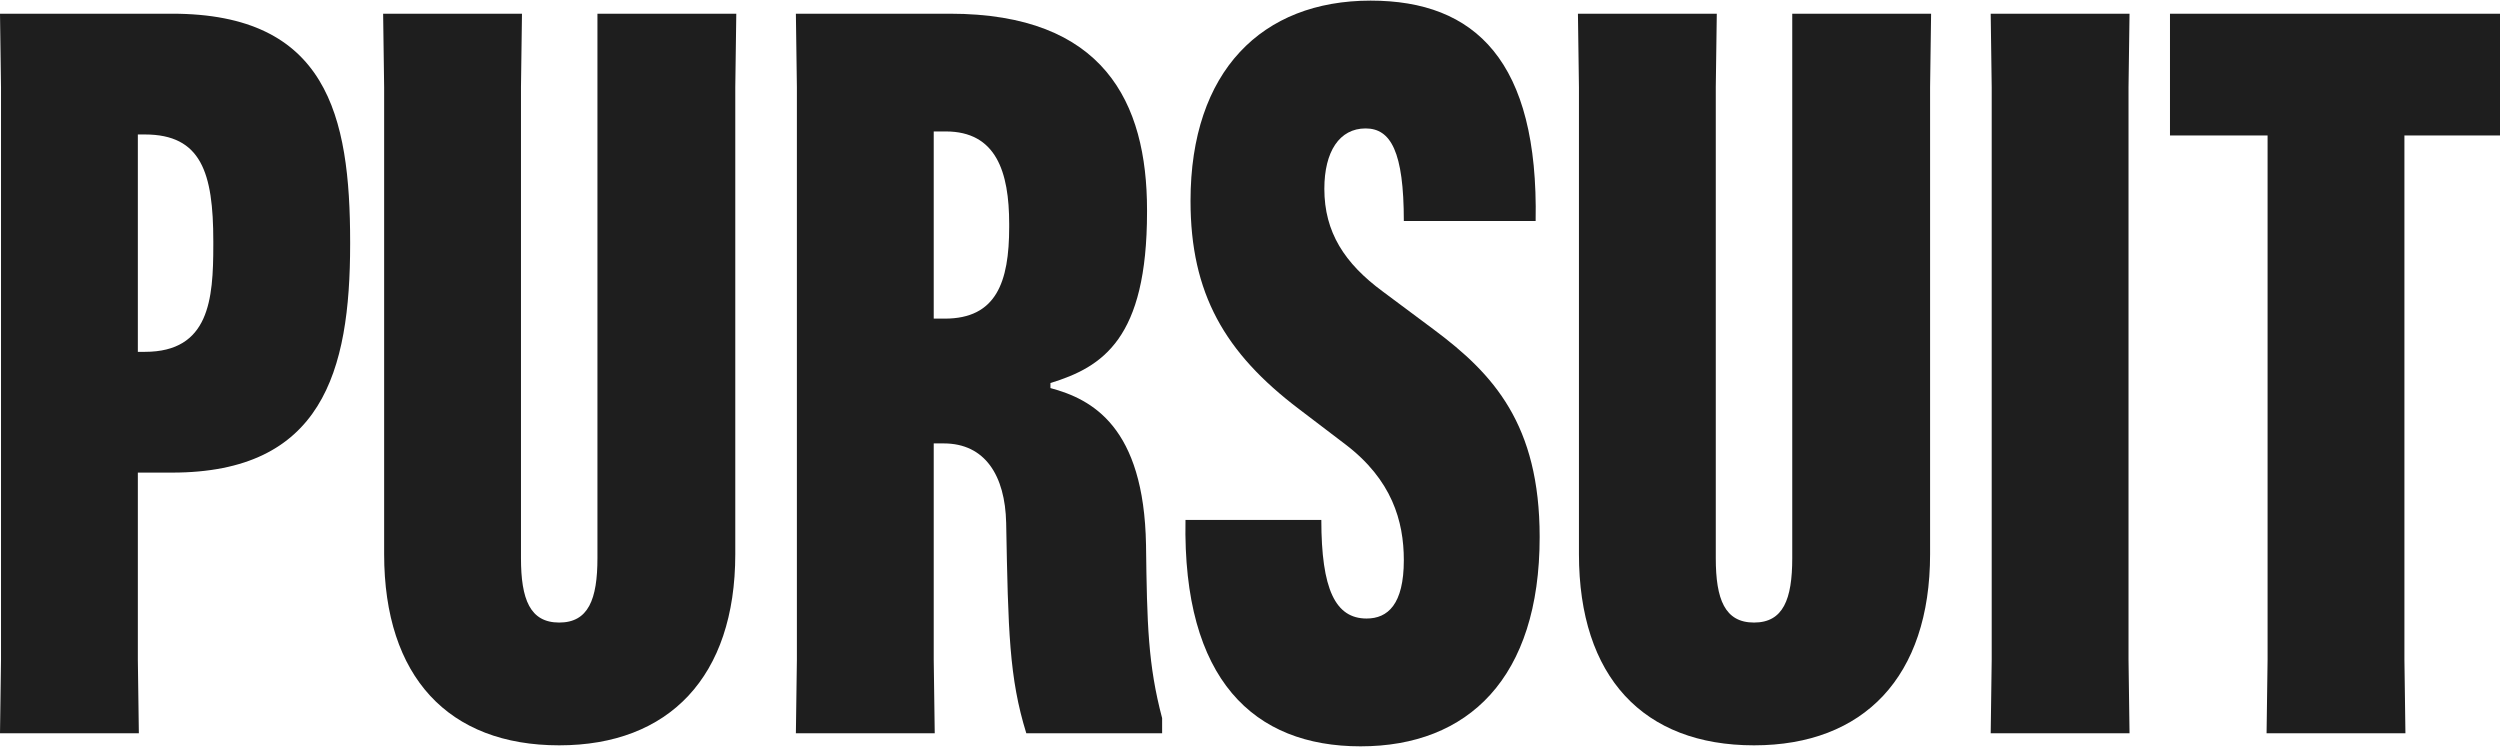 <svg width="1341" height="401" viewBox="0 0 1341 401" fill="none" xmlns="http://www.w3.org/2000/svg">
<path d="M0 393.315L0.54 353.909V46.757L0 7.351H92.289C175.403 7.351 187.816 61.871 187.816 129.888V130.967C187.816 199.523 172.704 253.504 92.289 253.504H73.939V353.909L74.479 393.315H0ZM73.939 188.727H77.717C112.258 188.727 114.417 160.657 114.417 131.507V129.348C114.417 92.641 107.94 72.128 77.717 72.128H73.939V188.727Z" fill="#1E1E1E"/>
<path d="M320.468 7.351H394.947L394.407 46.757V297.229C394.407 363.086 358.787 399.793 299.96 399.793C240.593 399.793 206.052 363.086 206.052 297.229V46.757L205.512 7.351H279.991L279.451 46.757V299.388C279.451 321.521 284.308 333.936 299.96 333.936C315.611 333.936 320.468 321.521 320.468 299.388V7.351Z" fill="#1E1E1E"/>
<path d="M500.851 70.508V170.913H506.787C534.312 170.913 541.328 151.48 541.328 121.79V120.171C541.328 92.101 534.312 70.508 507.327 70.508H500.851ZM506.248 237.85H500.851V353.909L501.39 393.315H426.912L427.451 353.909V46.757L426.912 7.351H509.486C592.06 7.351 615.267 54.854 615.267 112.614V113.693C615.267 181.71 591.52 196.824 563.456 205.461V208.16C585.584 214.098 613.648 228.673 614.727 292.371C615.267 335.016 615.807 356.608 623.363 385.218V393.315H550.503C541.328 363.626 540.788 338.795 539.709 280.495C539.169 255.124 528.375 237.85 506.248 237.85Z" fill="#1E1E1E"/>
<path d="M635.898 278.876H708.758C708.758 316.122 716.313 331.777 733.044 331.777C744.378 331.777 753.013 324.22 753.013 300.468C753.013 279.415 746.537 257.283 721.71 238.39L696.884 219.496C656.946 189.267 638.596 157.418 638.596 107.755C638.596 38.12 676.915 0.333 735.203 0.333C791.332 0.333 825.333 32.722 823.714 118.552H753.013C753.013 81.305 745.997 68.889 732.504 68.889C718.472 68.889 710.377 81.305 710.377 101.278C710.377 124.49 721.171 141.224 741.679 156.338L769.204 176.851C801.046 200.603 825.873 227.593 825.873 288.052C825.873 363.626 787.554 400.333 729.806 400.333C672.598 400.333 634.279 364.705 635.898 278.876Z" fill="#1E1E1E"/>
<path d="M961.363 7.351H1035.84L1035.3 46.757V297.229C1035.3 363.086 999.682 399.793 940.854 399.793C881.487 399.793 846.946 363.086 846.946 297.229V46.757L846.406 7.351H920.885L920.345 46.757V299.388C920.345 321.521 925.203 333.936 940.854 333.936C956.505 333.936 961.363 321.521 961.363 299.388V7.351Z" fill="#1E1E1E"/>
<path d="M1067.81 7.351H1142.28L1141.74 46.757V353.909L1142.28 393.315H1067.81L1068.35 353.909V46.757L1067.81 7.351Z" fill="#1E1E1E"/>
<path d="M1341 72.668H1289.73V353.909L1290.27 393.315H1215.79L1216.33 353.909V72.668H1163.98V7.351H1341V72.668Z" fill="#1E1E1E"/>
</svg>
